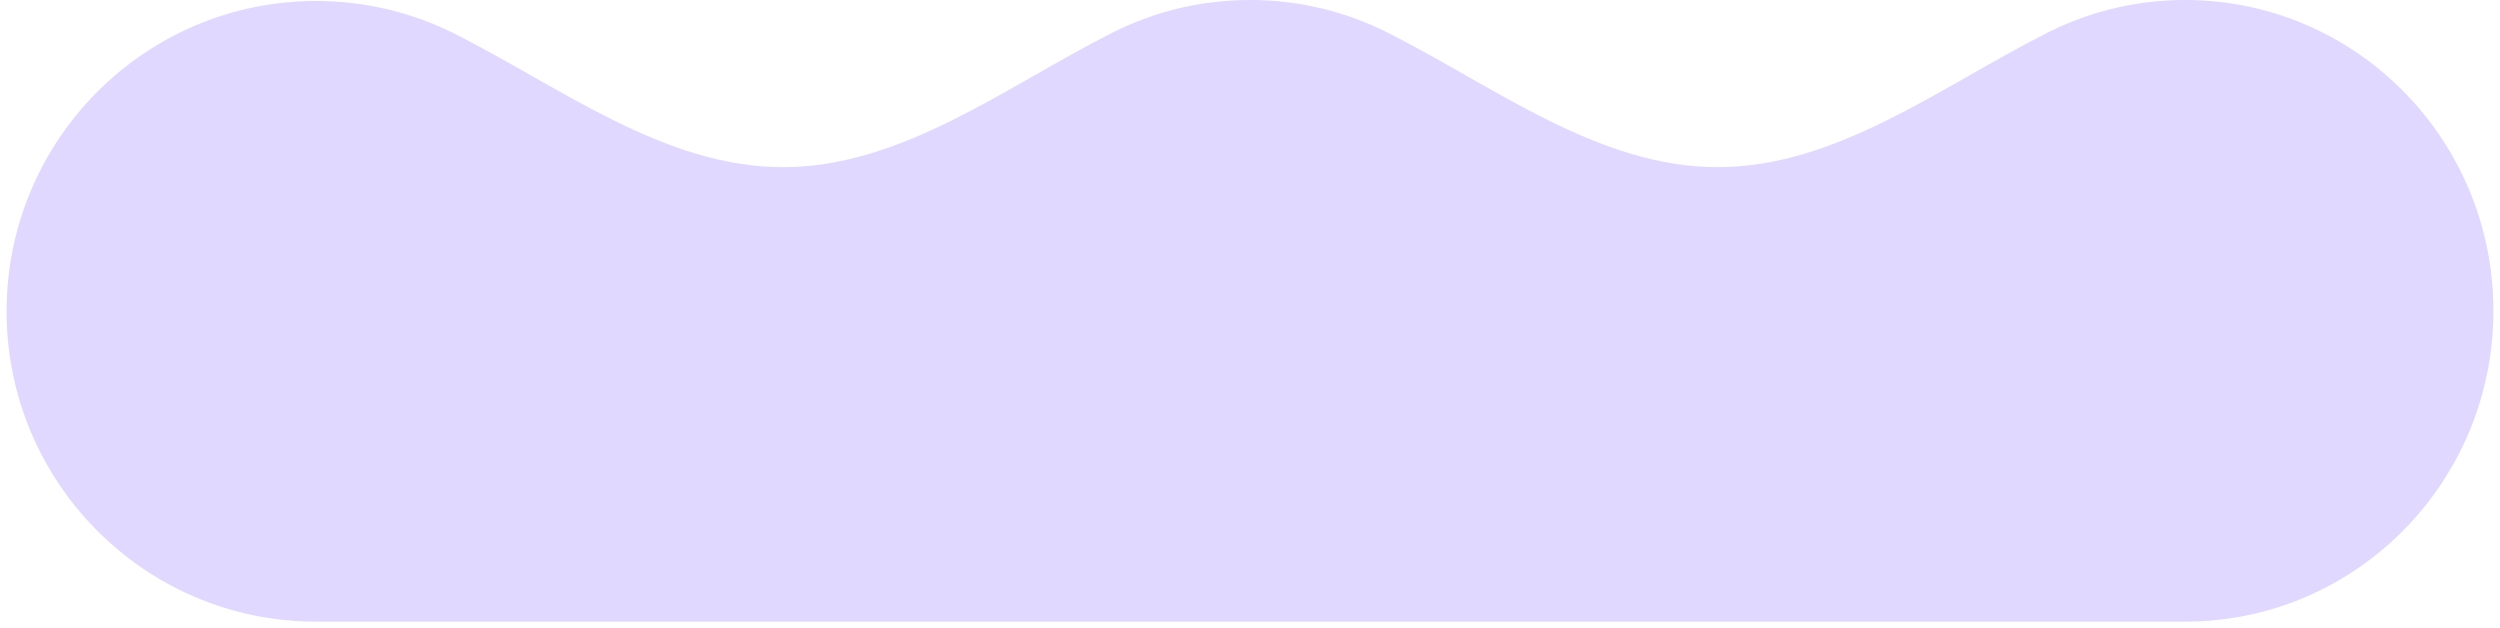 <svg width="183" height="46" viewBox="0 0 183 46" fill="none" xmlns="http://www.w3.org/2000/svg">
<path fill-rule="evenodd" clip-rule="evenodd" d="M149.874 2.393C142.079 6.326 134.462 12.237 125.731 12.237C117.001 12.237 109.383 6.326 101.589 2.393C98.555 0.862 95.13 0 91.507 0C87.872 0 84.438 0.867 81.397 2.406C73.625 6.342 66.024 12.237 57.312 12.237C48.642 12.237 41.065 6.404 33.328 2.492C30.265 0.944 26.804 0.072 23.14 0.072C10.626 0.072 0.482 10.242 0.482 22.789C0.482 35.307 10.582 45.461 23.057 45.505C23.057 45.505 23.057 45.505 23.057 45.505C23.057 45.505 23.057 45.505 23.057 45.505L160.337 45.505C160.338 45.505 160.339 45.505 160.339 45.504C160.339 45.503 160.339 45.502 160.34 45.502C172.623 45.295 182.518 35.189 182.518 22.753C182.518 10.187 172.417 0 159.956 0C156.332 0 152.908 0.862 149.874 2.393Z" fill="#E1D8FF"/>
</svg>
